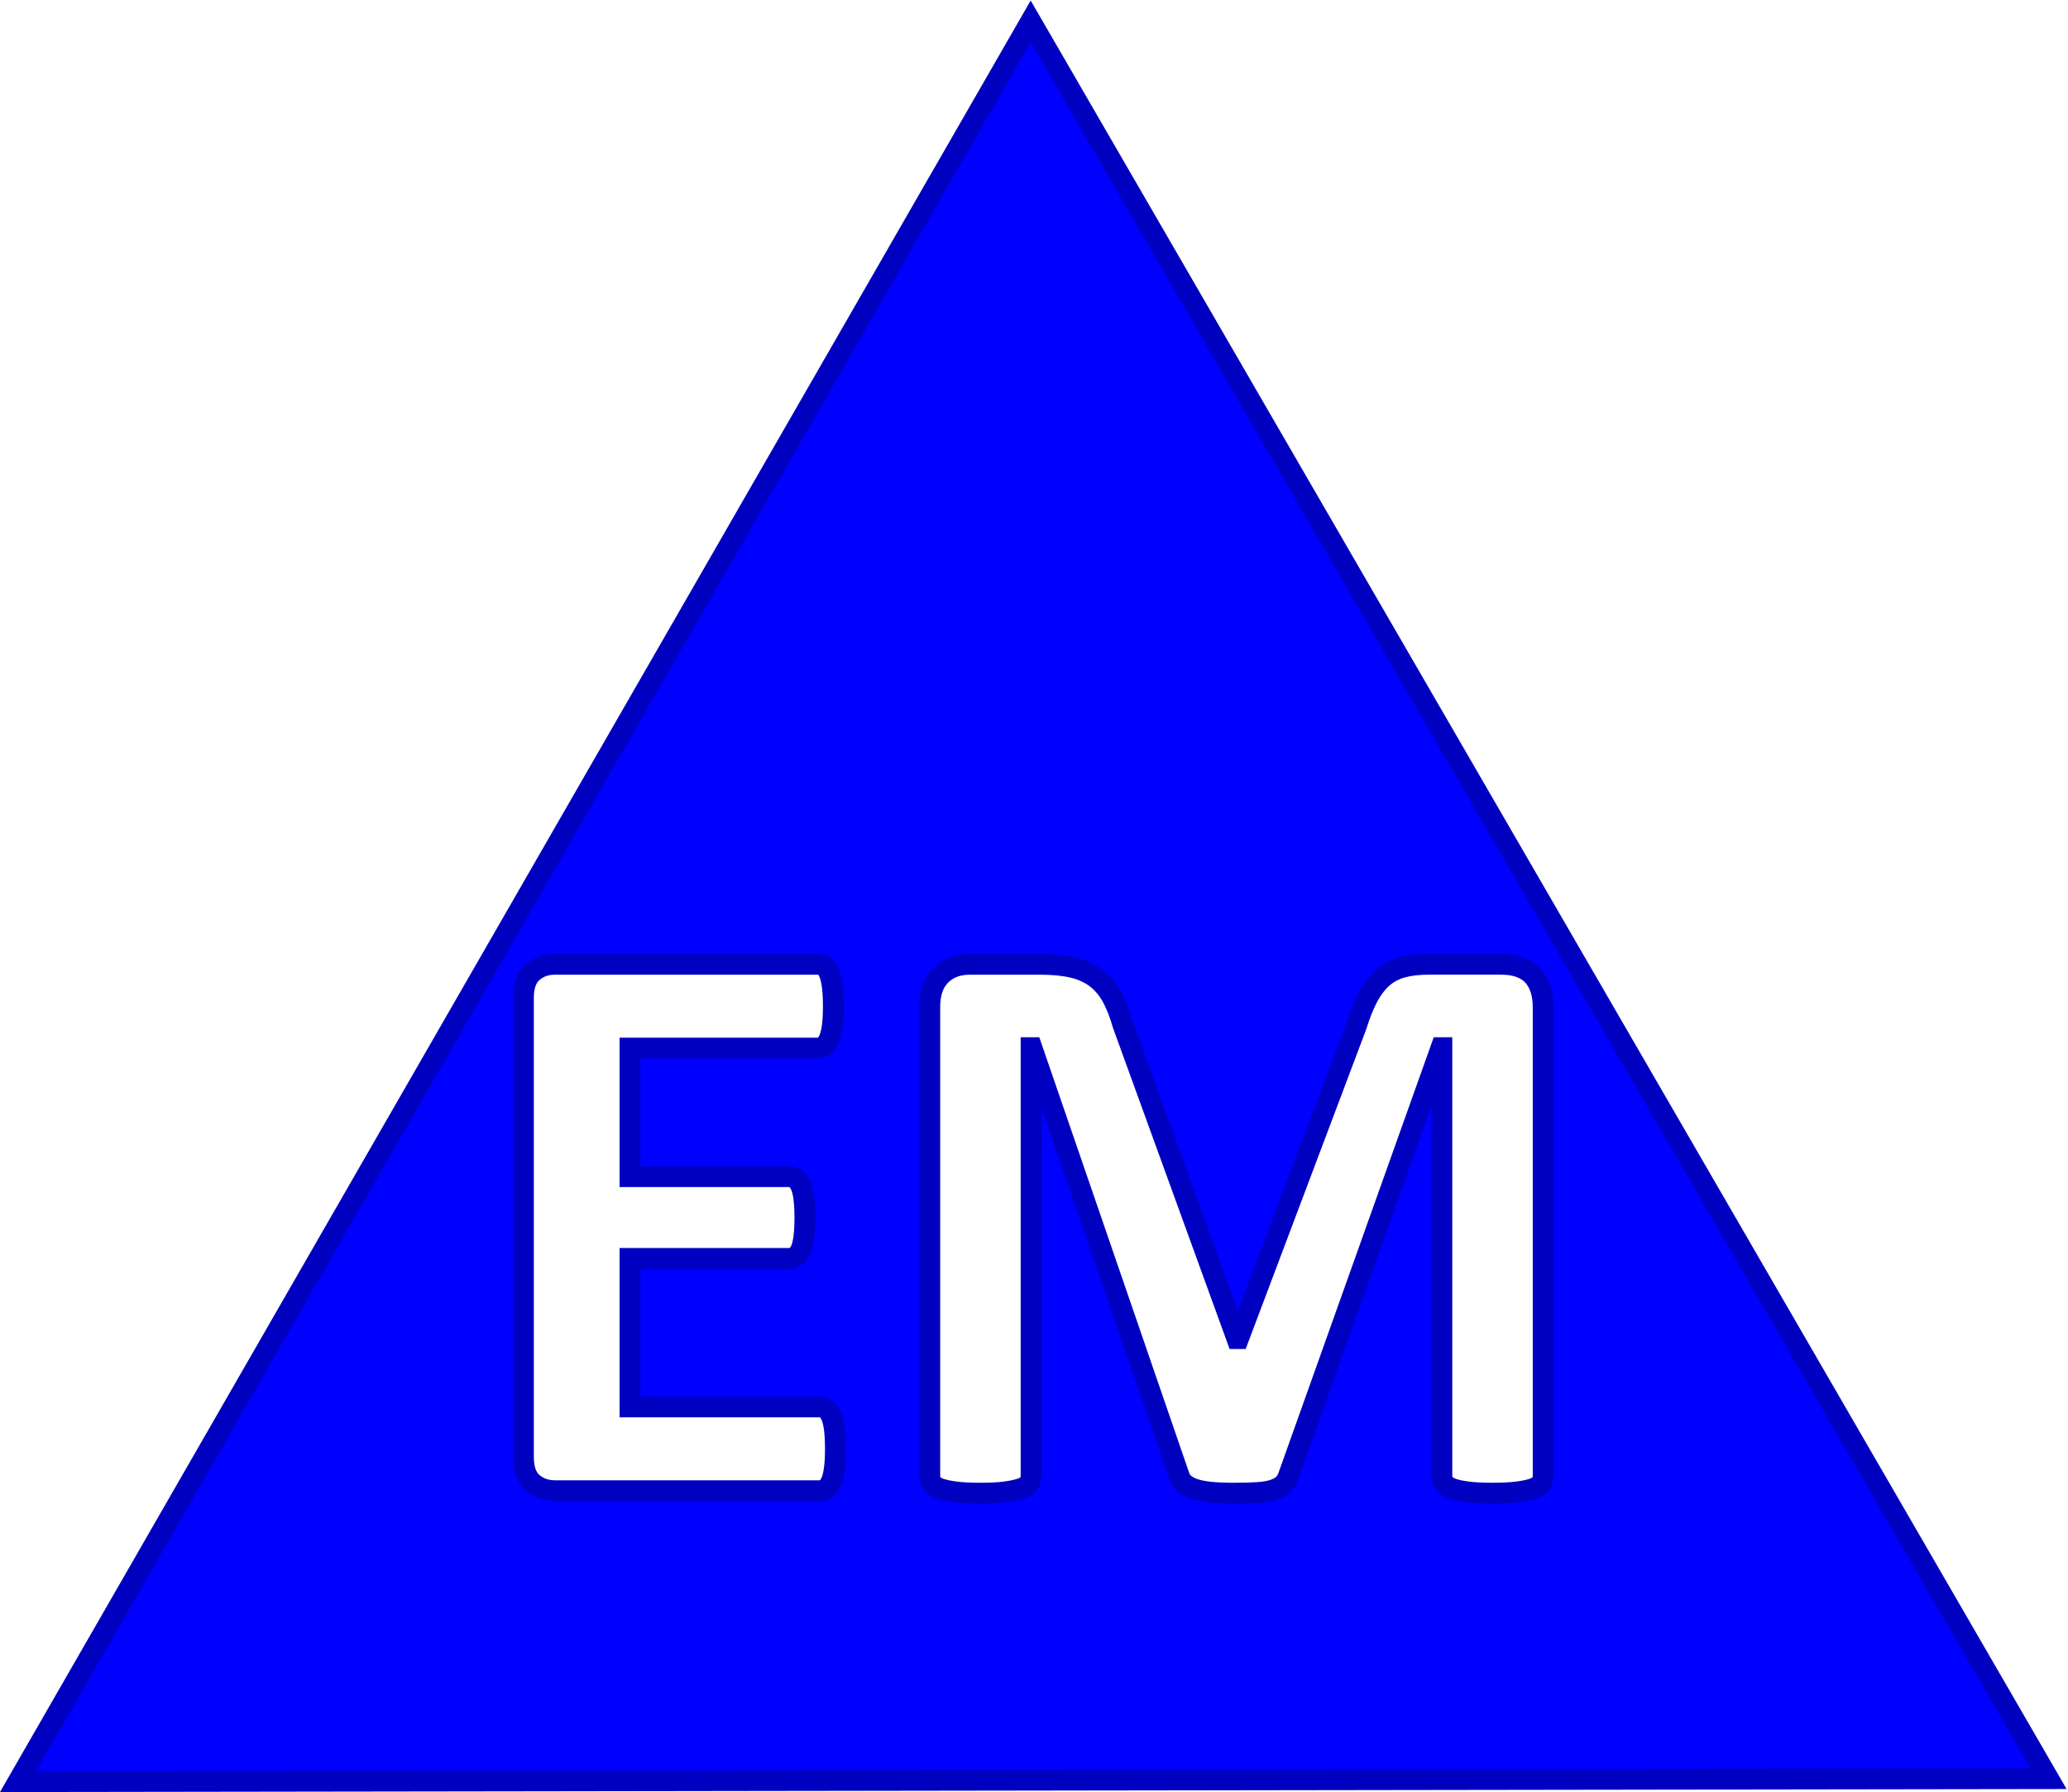 <?xml version="1.0" encoding="UTF-8"?>
<svg id="Capa_2" data-name="Capa 2" xmlns="http://www.w3.org/2000/svg" viewBox="0 0 992.95 860.31">
  <defs>
    <style>
      .cls-1 {
        fill: none;
        stroke: #0000c0;
        stroke-miterlimit: 10;
        stroke-width: 10px;
      }

      .cls-2 {
        fill: blue;
        stroke-width: 0px;
      }
    </style>
  </defs>
  <path class="cls-2" d="M739.25,432.06L494.89,10.25l-243.12,422.52L8.65,855.3l487.48-.71,487.48-.71-244.36-421.81ZM400.62,705.01c-.33,2.54-.81,4.59-1.46,6.15-.65,1.56-1.46,2.7-2.44,3.42-.98.72-2.05,1.07-3.22,1.07h-126.95c-4.3,0-7.91-1.27-10.84-3.81s-4.39-6.67-4.39-12.4v-220.31c0-5.73,1.46-9.86,4.39-12.4s6.54-3.81,10.84-3.81h126.17c1.17,0,2.21.33,3.12.98.91.65,1.69,1.79,2.34,3.42.65,1.63,1.14,3.71,1.46,6.25.32,2.54.49,5.76.49,9.67,0,3.65-.17,6.74-.49,9.28-.33,2.54-.81,4.59-1.46,6.15-.65,1.56-1.43,2.7-2.34,3.42-.91.72-1.95,1.07-3.12,1.07h-90.23v61.72h76.37c1.17,0,2.25.36,3.22,1.07.98.72,1.79,1.83,2.44,3.32.65,1.5,1.14,3.52,1.46,6.05.32,2.54.49,5.63.49,9.28s-.17,6.9-.49,9.38c-.33,2.47-.81,4.46-1.46,5.96-.65,1.5-1.46,2.57-2.44,3.22-.98.65-2.05.98-3.22.98h-76.37v71.29h91.02c1.17,0,2.25.36,3.22,1.07.98.72,1.79,1.86,2.44,3.42.65,1.56,1.14,3.61,1.46,6.15.32,2.54.49,5.7.49,9.47s-.17,6.93-.49,9.47ZM739.88,712.14c-.72,1.04-2.02,1.89-3.91,2.54-1.89.65-4.39,1.17-7.52,1.56s-7.1.59-11.91.59-8.59-.2-11.72-.59-5.6-.91-7.42-1.56c-1.83-.65-3.12-1.5-3.91-2.54-.78-1.04-1.17-2.21-1.17-3.52v-205.66h-.39l-73.24,205.47c-.52,1.69-1.37,3.09-2.54,4.2-1.17,1.11-2.77,1.99-4.79,2.64-2.02.65-4.59,1.07-7.71,1.27s-6.9.29-11.33.29-8.2-.17-11.33-.49c-3.12-.33-5.7-.85-7.71-1.56-2.02-.71-3.61-1.59-4.79-2.64-1.17-1.04-1.95-2.28-2.34-3.71l-70.7-205.47h-.39v205.66c0,1.3-.36,2.47-1.07,3.52-.72,1.04-2.05,1.89-4,2.54-1.95.65-4.46,1.17-7.52,1.56-3.06.39-7,.59-11.82.59s-8.59-.2-11.72-.59-5.63-.91-7.52-1.56c-1.89-.65-3.19-1.5-3.91-2.54-.72-1.04-1.07-2.21-1.07-3.52v-225.2c0-6.64,1.76-11.72,5.27-15.23s8.2-5.27,14.06-5.27h33.59c5.99,0,11.13.49,15.43,1.46s8.01,2.61,11.13,4.88c3.12,2.28,5.73,5.27,7.81,8.98,2.08,3.71,3.91,8.3,5.47,13.77l54.69,150.59h.78l56.64-150.2c1.69-5.47,3.55-10.09,5.57-13.87,2.02-3.78,4.36-6.84,7.03-9.18,2.67-2.34,5.83-4,9.47-4.98,3.64-.98,7.88-1.46,12.7-1.46h34.57c3.52,0,6.54.46,9.08,1.37,2.54.91,4.62,2.25,6.25,4,1.63,1.76,2.86,3.91,3.71,6.45.85,2.54,1.27,5.44,1.27,8.69v225.2c0,1.3-.36,2.47-1.07,3.52Z"/>
  <path class="cls-1" d="M739.25,432.06L494.89,10.25l-243.12,422.52L8.65,855.3l487.48-.71,487.48-.71-244.36-421.81ZM400.62,705.01c-.33,2.54-.81,4.59-1.46,6.15-.65,1.56-1.46,2.7-2.44,3.42-.98.72-2.05,1.07-3.22,1.07h-126.95c-4.3,0-7.91-1.27-10.84-3.81s-4.39-6.67-4.39-12.4v-220.31c0-5.73,1.46-9.86,4.39-12.4s6.54-3.81,10.84-3.81h126.17c1.17,0,2.21.33,3.12.98.91.65,1.69,1.79,2.34,3.42.65,1.63,1.14,3.71,1.46,6.25.32,2.54.49,5.76.49,9.67,0,3.65-.17,6.74-.49,9.28-.33,2.54-.81,4.59-1.46,6.15-.65,1.56-1.43,2.7-2.34,3.42-.91.72-1.95,1.07-3.12,1.07h-90.23v61.72h76.37c1.17,0,2.25.36,3.22,1.07.98.72,1.79,1.83,2.44,3.32.65,1.5,1.14,3.52,1.46,6.05.32,2.54.49,5.63.49,9.28s-.17,6.9-.49,9.38c-.33,2.47-.81,4.46-1.46,5.96-.65,1.5-1.46,2.57-2.44,3.22-.98.65-2.05.98-3.22.98h-76.37v71.29h91.02c1.17,0,2.25.36,3.22,1.07.98.72,1.79,1.86,2.44,3.42.65,1.56,1.14,3.61,1.46,6.15.32,2.54.49,5.7.49,9.47s-.17,6.93-.49,9.47ZM739.88,712.14c-.72,1.04-2.02,1.89-3.91,2.54-1.89.65-4.39,1.17-7.52,1.56s-7.1.59-11.91.59-8.59-.2-11.72-.59-5.6-.91-7.42-1.56c-1.83-.65-3.12-1.5-3.91-2.54-.78-1.04-1.17-2.21-1.17-3.52v-205.66h-.39l-73.24,205.47c-.52,1.69-1.37,3.09-2.54,4.2-1.17,1.11-2.77,1.99-4.79,2.64-2.02.65-4.59,1.07-7.71,1.27s-6.9.29-11.33.29-8.2-.17-11.33-.49c-3.12-.33-5.7-.85-7.71-1.56-2.02-.71-3.61-1.59-4.79-2.64-1.17-1.04-1.95-2.28-2.34-3.71l-70.7-205.47h-.39v205.66c0,1.3-.36,2.47-1.07,3.52-.72,1.04-2.05,1.89-4,2.54-1.95.65-4.46,1.17-7.52,1.56-3.06.39-7,.59-11.82.59s-8.59-.2-11.72-.59-5.63-.91-7.52-1.56c-1.89-.65-3.19-1.5-3.91-2.54-.72-1.04-1.07-2.21-1.07-3.52v-225.2c0-6.64,1.76-11.72,5.27-15.23s8.2-5.27,14.06-5.27h33.59c5.99,0,11.13.49,15.43,1.46s8.01,2.61,11.13,4.88c3.12,2.28,5.73,5.27,7.81,8.98,2.08,3.71,3.91,8.3,5.47,13.77l54.69,150.59h.78l56.64-150.2c1.69-5.47,3.55-10.09,5.57-13.87,2.02-3.78,4.36-6.84,7.03-9.18,2.67-2.34,5.83-4,9.47-4.98,3.64-.98,7.88-1.46,12.7-1.46h34.57c3.52,0,6.54.46,9.08,1.37,2.54.91,4.62,2.25,6.25,4,1.63,1.76,2.86,3.91,3.71,6.45.85,2.54,1.27,5.44,1.27,8.69v225.2c0,1.3-.36,2.47-1.07,3.52Z"/>
</svg>